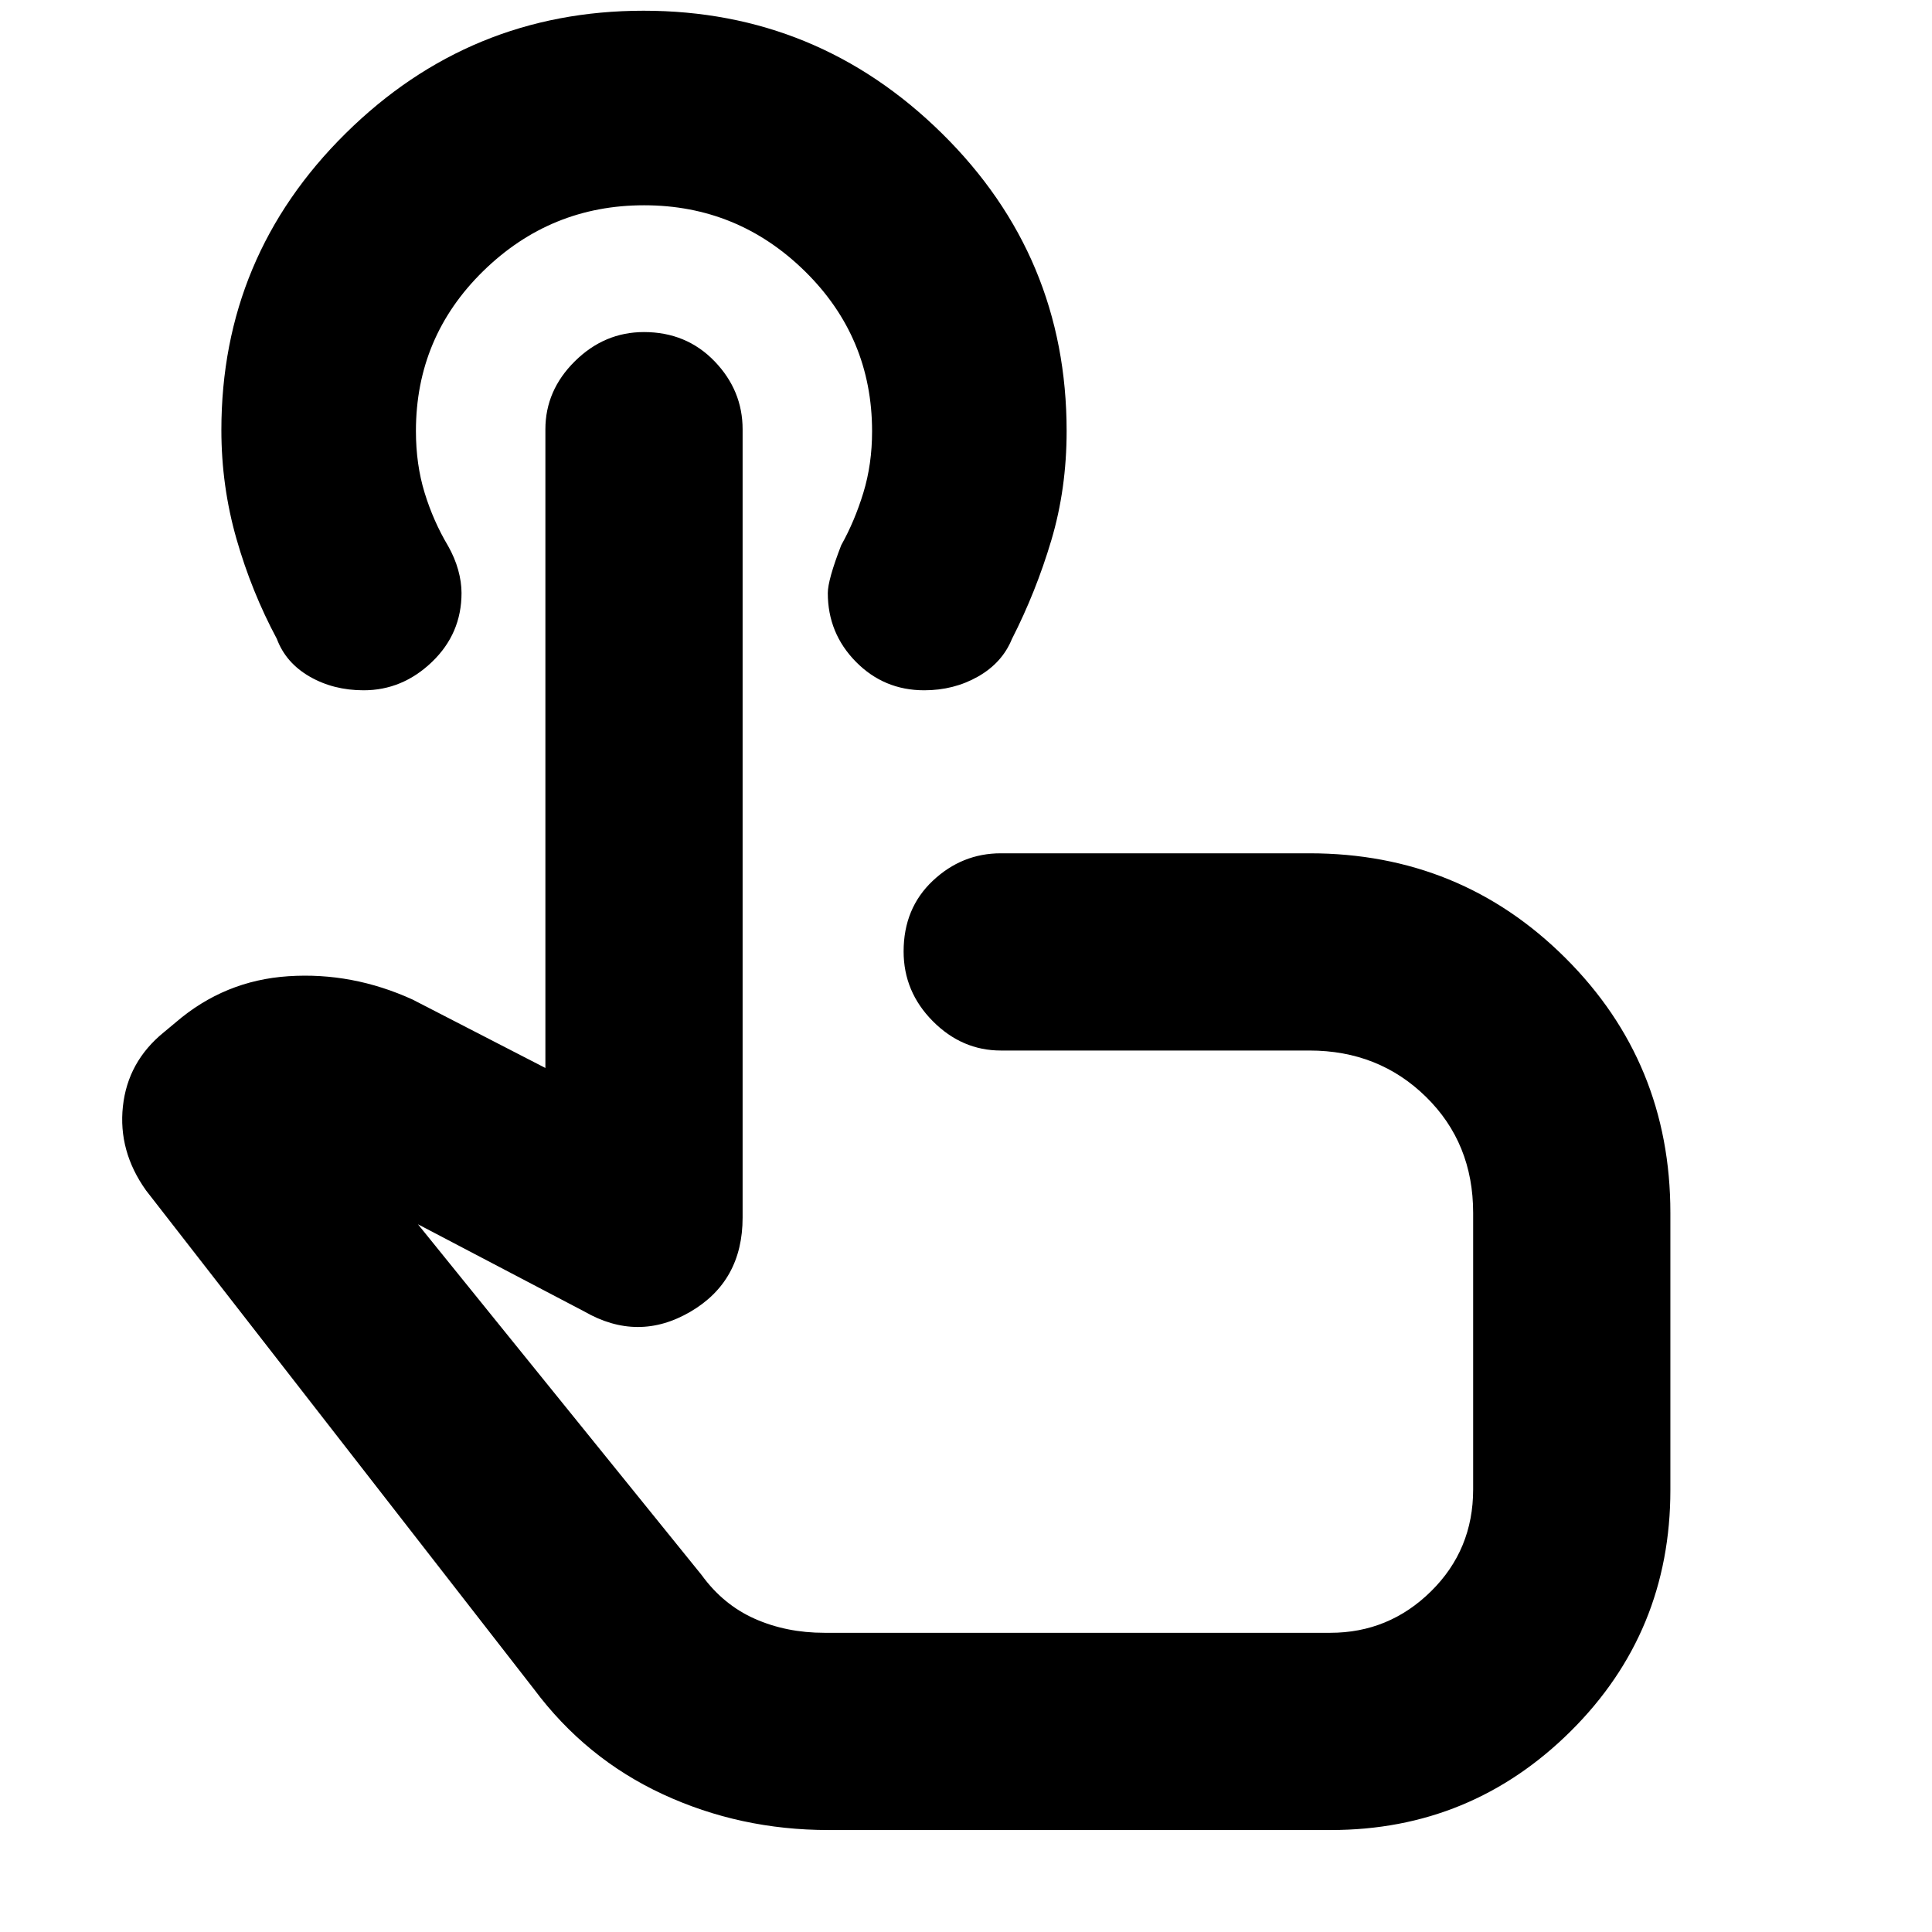 <svg xmlns="http://www.w3.org/2000/svg" height="40" viewBox="0 -960 960 960" width="40"><path d="M411.67-50.67q-43.96 0-82.32-17.78-38.35-17.78-64.02-52.22L72.54-368.52Q58.67-388 61.07-410.23q2.4-22.22 20.26-36.77l6-5q24.27-20.85 55.97-22.92Q175-477 205-463.33l66 34v-317.34q0-19.36 14.67-33.85Q300.33-795 319.98-795q21.05 0 35.04 14.48Q369-766.03 369-746.67V-355q0 31.67-26 46.83-26 15.17-52.67-.16l-82.66-43.34 141 174.34q10.69 14.73 26.39 21.7 15.69 6.96 34.61 6.96H661q29.16 0 50.08-20.63Q732-189.93 732-219.89v-137.44q0-34.69-23.46-57.68Q685.08-438 650.67-438H497.33q-19.36 0-33.85-14.61Q449-467.21 449-487.24q0-21.43 14.48-35.09Q477.97-536 497.33-536h153.34q74.97 0 127.15 51.99Q830-432.03 830-357.33v137.66q0 70.7-49.48 119.85-49.49 49.15-119.22 49.15H411.67ZM470.33-343Zm-11.12-274q-19.98 0-33.93-14.17t-13.95-34.14q0-6.53 6.67-23.79 6.67-11.9 11-26.07 4.33-14.16 4.33-30.49 0-46.76-33.37-79.55Q366.58-858 320.04-858t-79.96 32.73q-33.41 32.72-33.41 79.47 0 16.58 4.33 30.69 4.33 14.11 11.67 26.42 3.33 5.9 5 11.9 1.66 6 1.66 11.44 0 20.18-14.69 34.27Q199.95-617 180.69-617q-15.02 0-26.86-6.83-11.83-6.84-16.27-18.73Q125-666 117.5-692.23q-7.5-26.23-7.5-54.07 0-86.36 61.7-147.37 61.69-61 148.1-61t148.3 61.01Q530-832.65 530-745.79q0 28.75-7.64 54.36-7.63 25.61-19.55 48.96-4.81 11.8-16.82 18.64-12 6.83-26.78 6.83Z"/></svg>